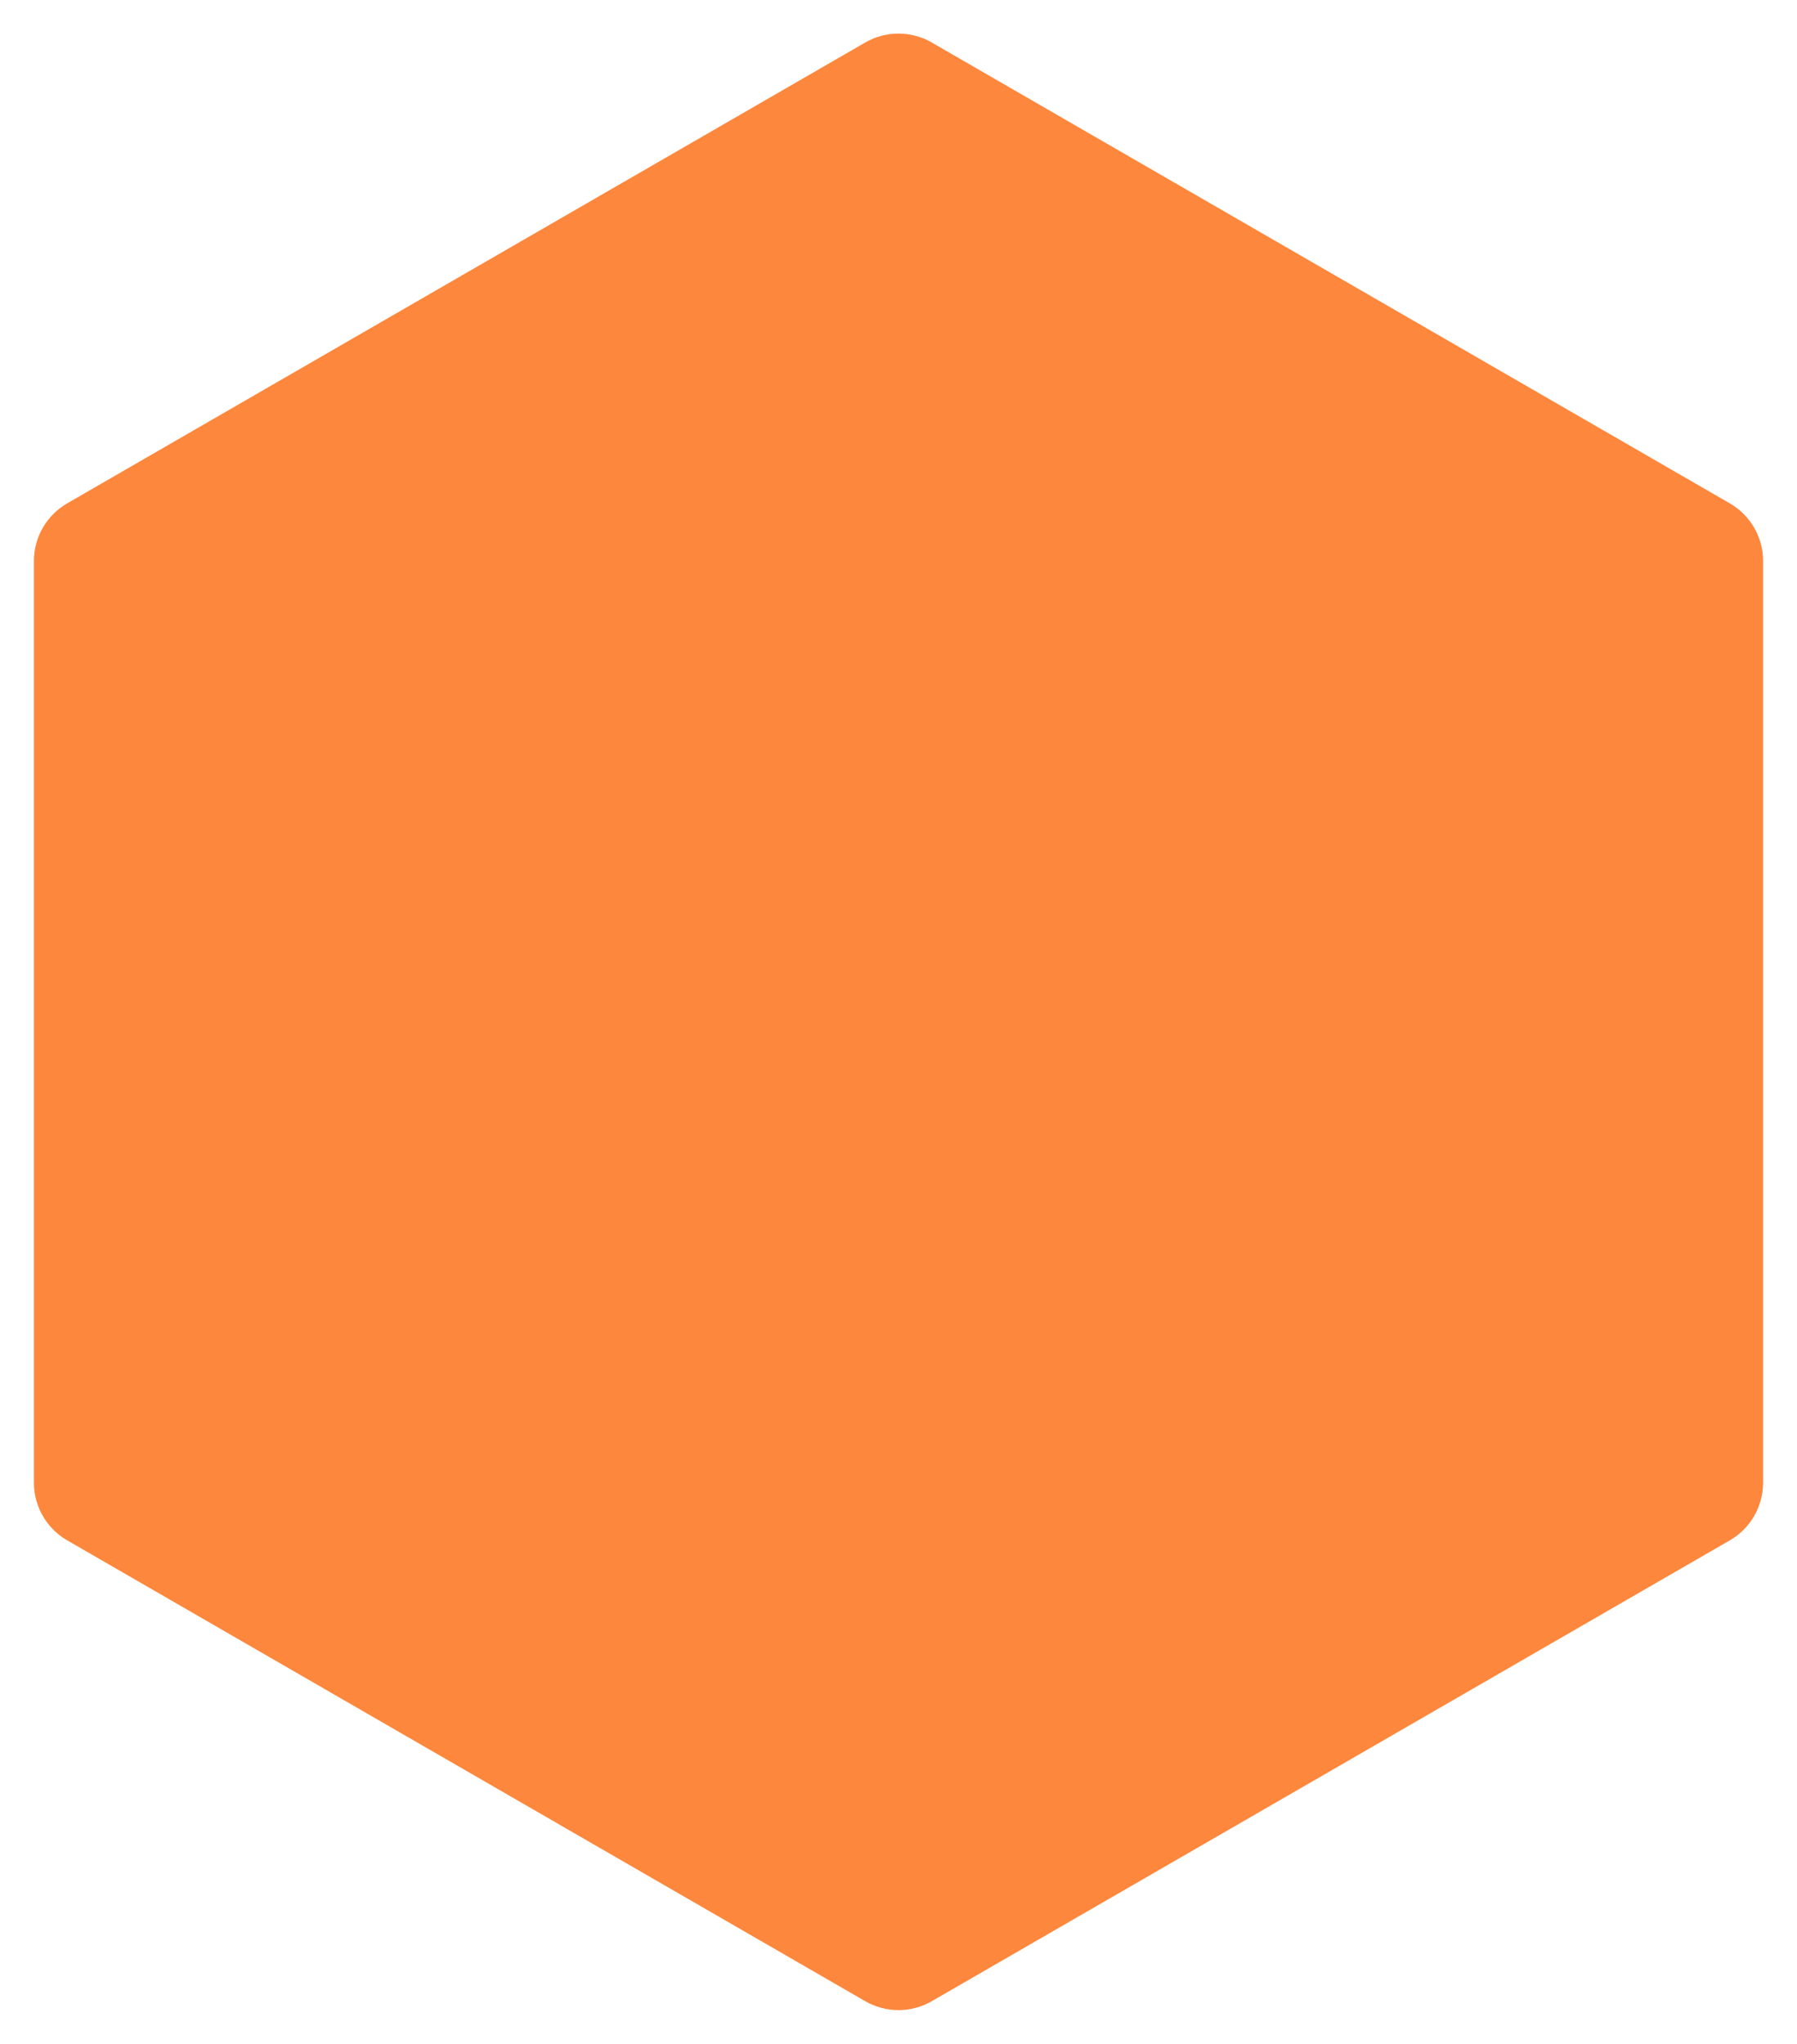 <svg width="540" height="614" viewBox="0 0 540 614" fill="none" xmlns="http://www.w3.org/2000/svg">
<g filter="url(#filter0_d_1422_4467)">
<path d="M260 12.774C266.188 9.201 273.812 9.201 280 12.774L519.808 151.227C525.996 154.799 529.808 161.402 529.808 168.547V445.453C529.808 452.598 525.996 459.201 519.808 462.773L280 601.227C273.812 604.799 266.188 604.799 260 601.227L20.192 462.773C14.004 459.201 10.192 452.598 10.192 445.453V168.547C10.192 161.402 14.004 154.799 20.192 151.227L260 12.774Z" fill="#FD873C"/>
</g>
<defs>
<filter id="filter0_d_1422_4467" x="0.192" y="0.094" width="539.615" height="613.812" filterUnits="userSpaceOnUse" color-interpolation-filters="sRGB">
<feFlood flood-opacity="0" result="BackgroundImageFix"/>
<feColorMatrix in="SourceAlpha" type="matrix" values="0 0 0 0 0 0 0 0 0 0 0 0 0 0 0 0 0 0 127 0" result="hardAlpha"/>
<feOffset/>
<feGaussianBlur stdDeviation="5"/>
<feComposite in2="hardAlpha" operator="out"/>
<feColorMatrix type="matrix" values="0 0 0 0 0.992 0 0 0 0 0.529 0 0 0 0 0.235 0 0 0 1 0"/>
<feBlend mode="normal" in2="BackgroundImageFix" result="effect1_dropShadow_1422_4467"/>
<feBlend mode="normal" in="SourceGraphic" in2="effect1_dropShadow_1422_4467" result="shape"/>
</filter>
</defs>
</svg>
